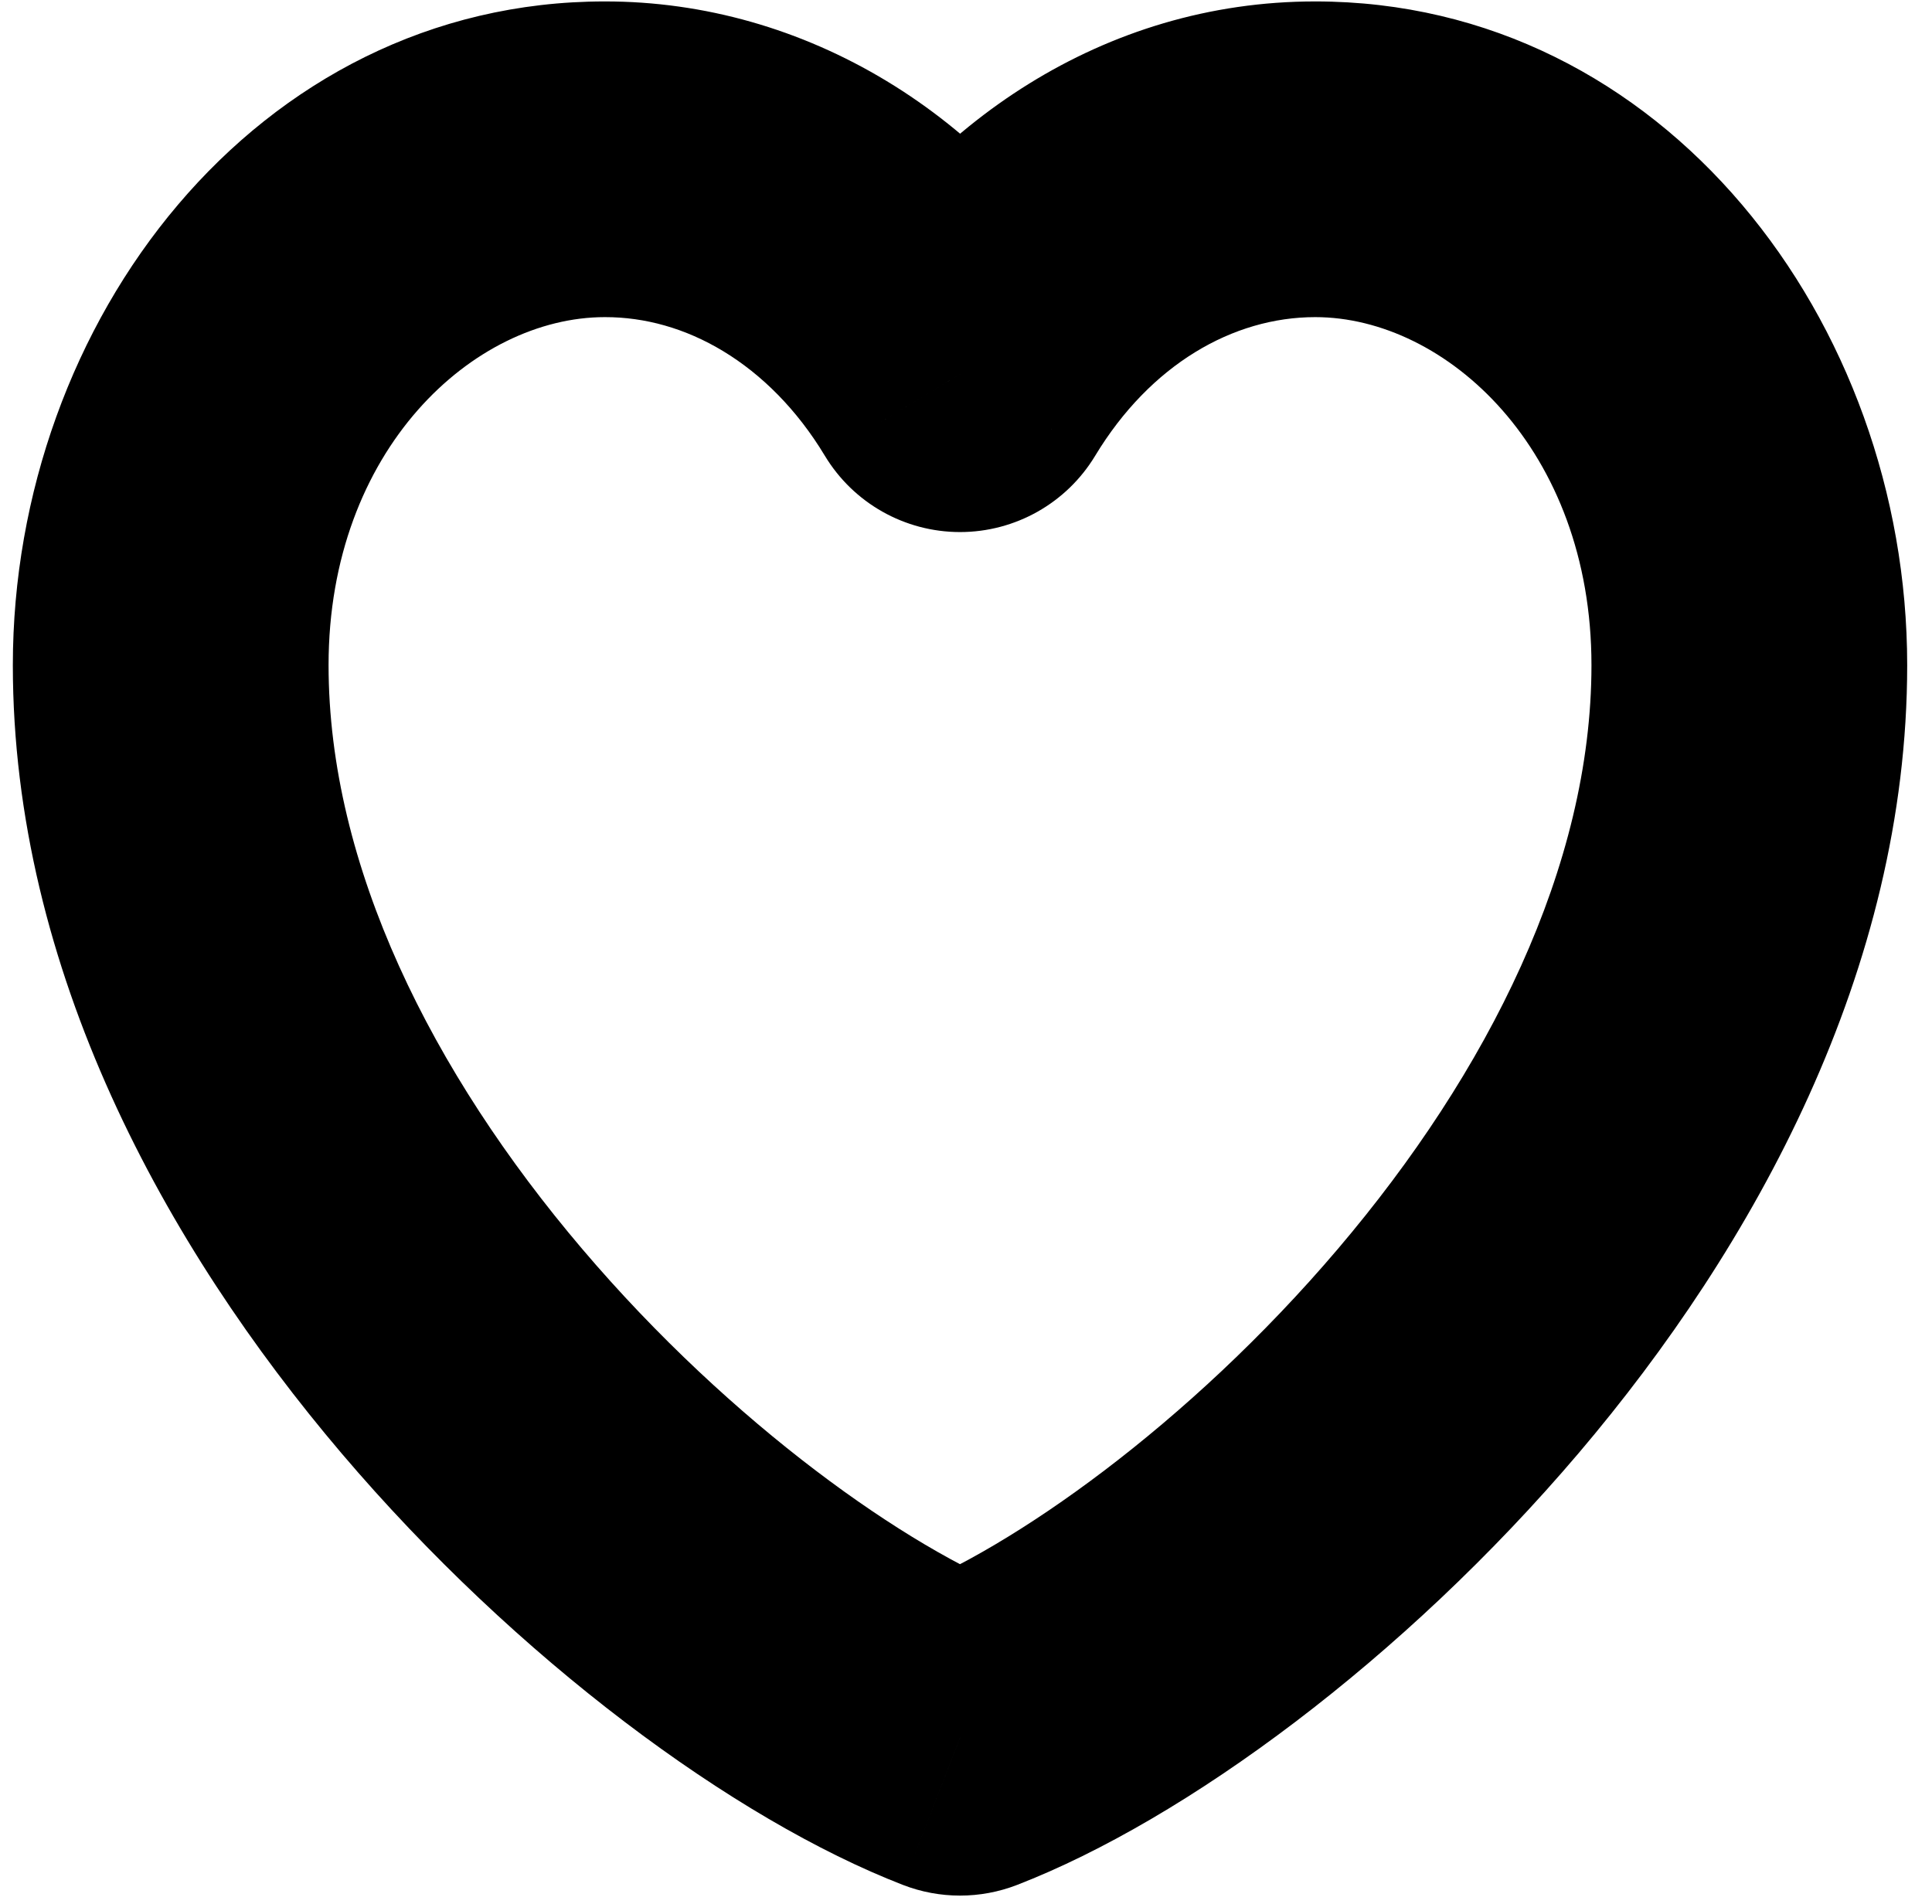 <svg width="138" height="136" viewBox="0 0 138 136" fill="none" xmlns="http://www.w3.org/2000/svg" xmlns:xlink="http://www.w3.org/1999/xlink">
<path d="M43.202,11.378L43.202,22.654L43.211,22.654L43.202,11.378ZM68.573,124.137L64.501,134.652C67.121,135.666 70.025,135.666 72.644,134.652L68.573,124.137ZM68.573,26.732L58.914,32.551C60.953,35.935 64.615,38.005 68.566,38.008C72.517,38.01 76.181,35.944 78.224,32.562L68.573,26.732ZM43.202,0.102C18.293,0.102 0.917,23.009 0.917,47.512L23.469,47.512C23.469,32.104 33.861,22.654 43.202,22.654L43.202,0.102ZM0.917,47.512C0.917,69.3 11.855,89.059 24.391,103.811C36.896,118.527 52.453,129.987 64.501,134.652L72.644,113.622C64.96,110.646 52.328,101.861 41.576,89.208C30.855,76.591 23.469,61.859 23.469,47.512L0.917,47.512ZM72.644,134.652C84.693,129.987 100.25,118.527 112.755,103.811C125.29,89.059 136.228,69.3 136.228,47.512L113.676,47.512C113.676,61.859 106.291,76.591 95.57,89.208C84.818,101.861 72.185,110.646 64.501,113.622L72.644,134.652ZM136.228,47.512C136.228,23.009 118.853,0.102 93.943,0.102L93.943,22.654C103.285,22.654 113.676,32.104 113.676,47.512L136.228,47.512ZM93.943,0.102C78.841,0.102 66.202,8.848 58.921,20.901L78.224,32.562C82.163,26.042 88.073,22.654 93.943,22.654L93.943,0.102ZM78.231,20.913C74.499,14.718 69.432,9.482 63.337,5.793L51.66,25.087C54.398,26.743 56.928,29.254 58.914,32.551L78.231,20.913ZM63.337,5.793C57.226,2.095 50.31,0.096 43.193,0.102L43.211,22.654C46.047,22.651 48.939,23.439 51.66,25.087L63.337,5.793Z" fill="#000000"/>
</svg>
